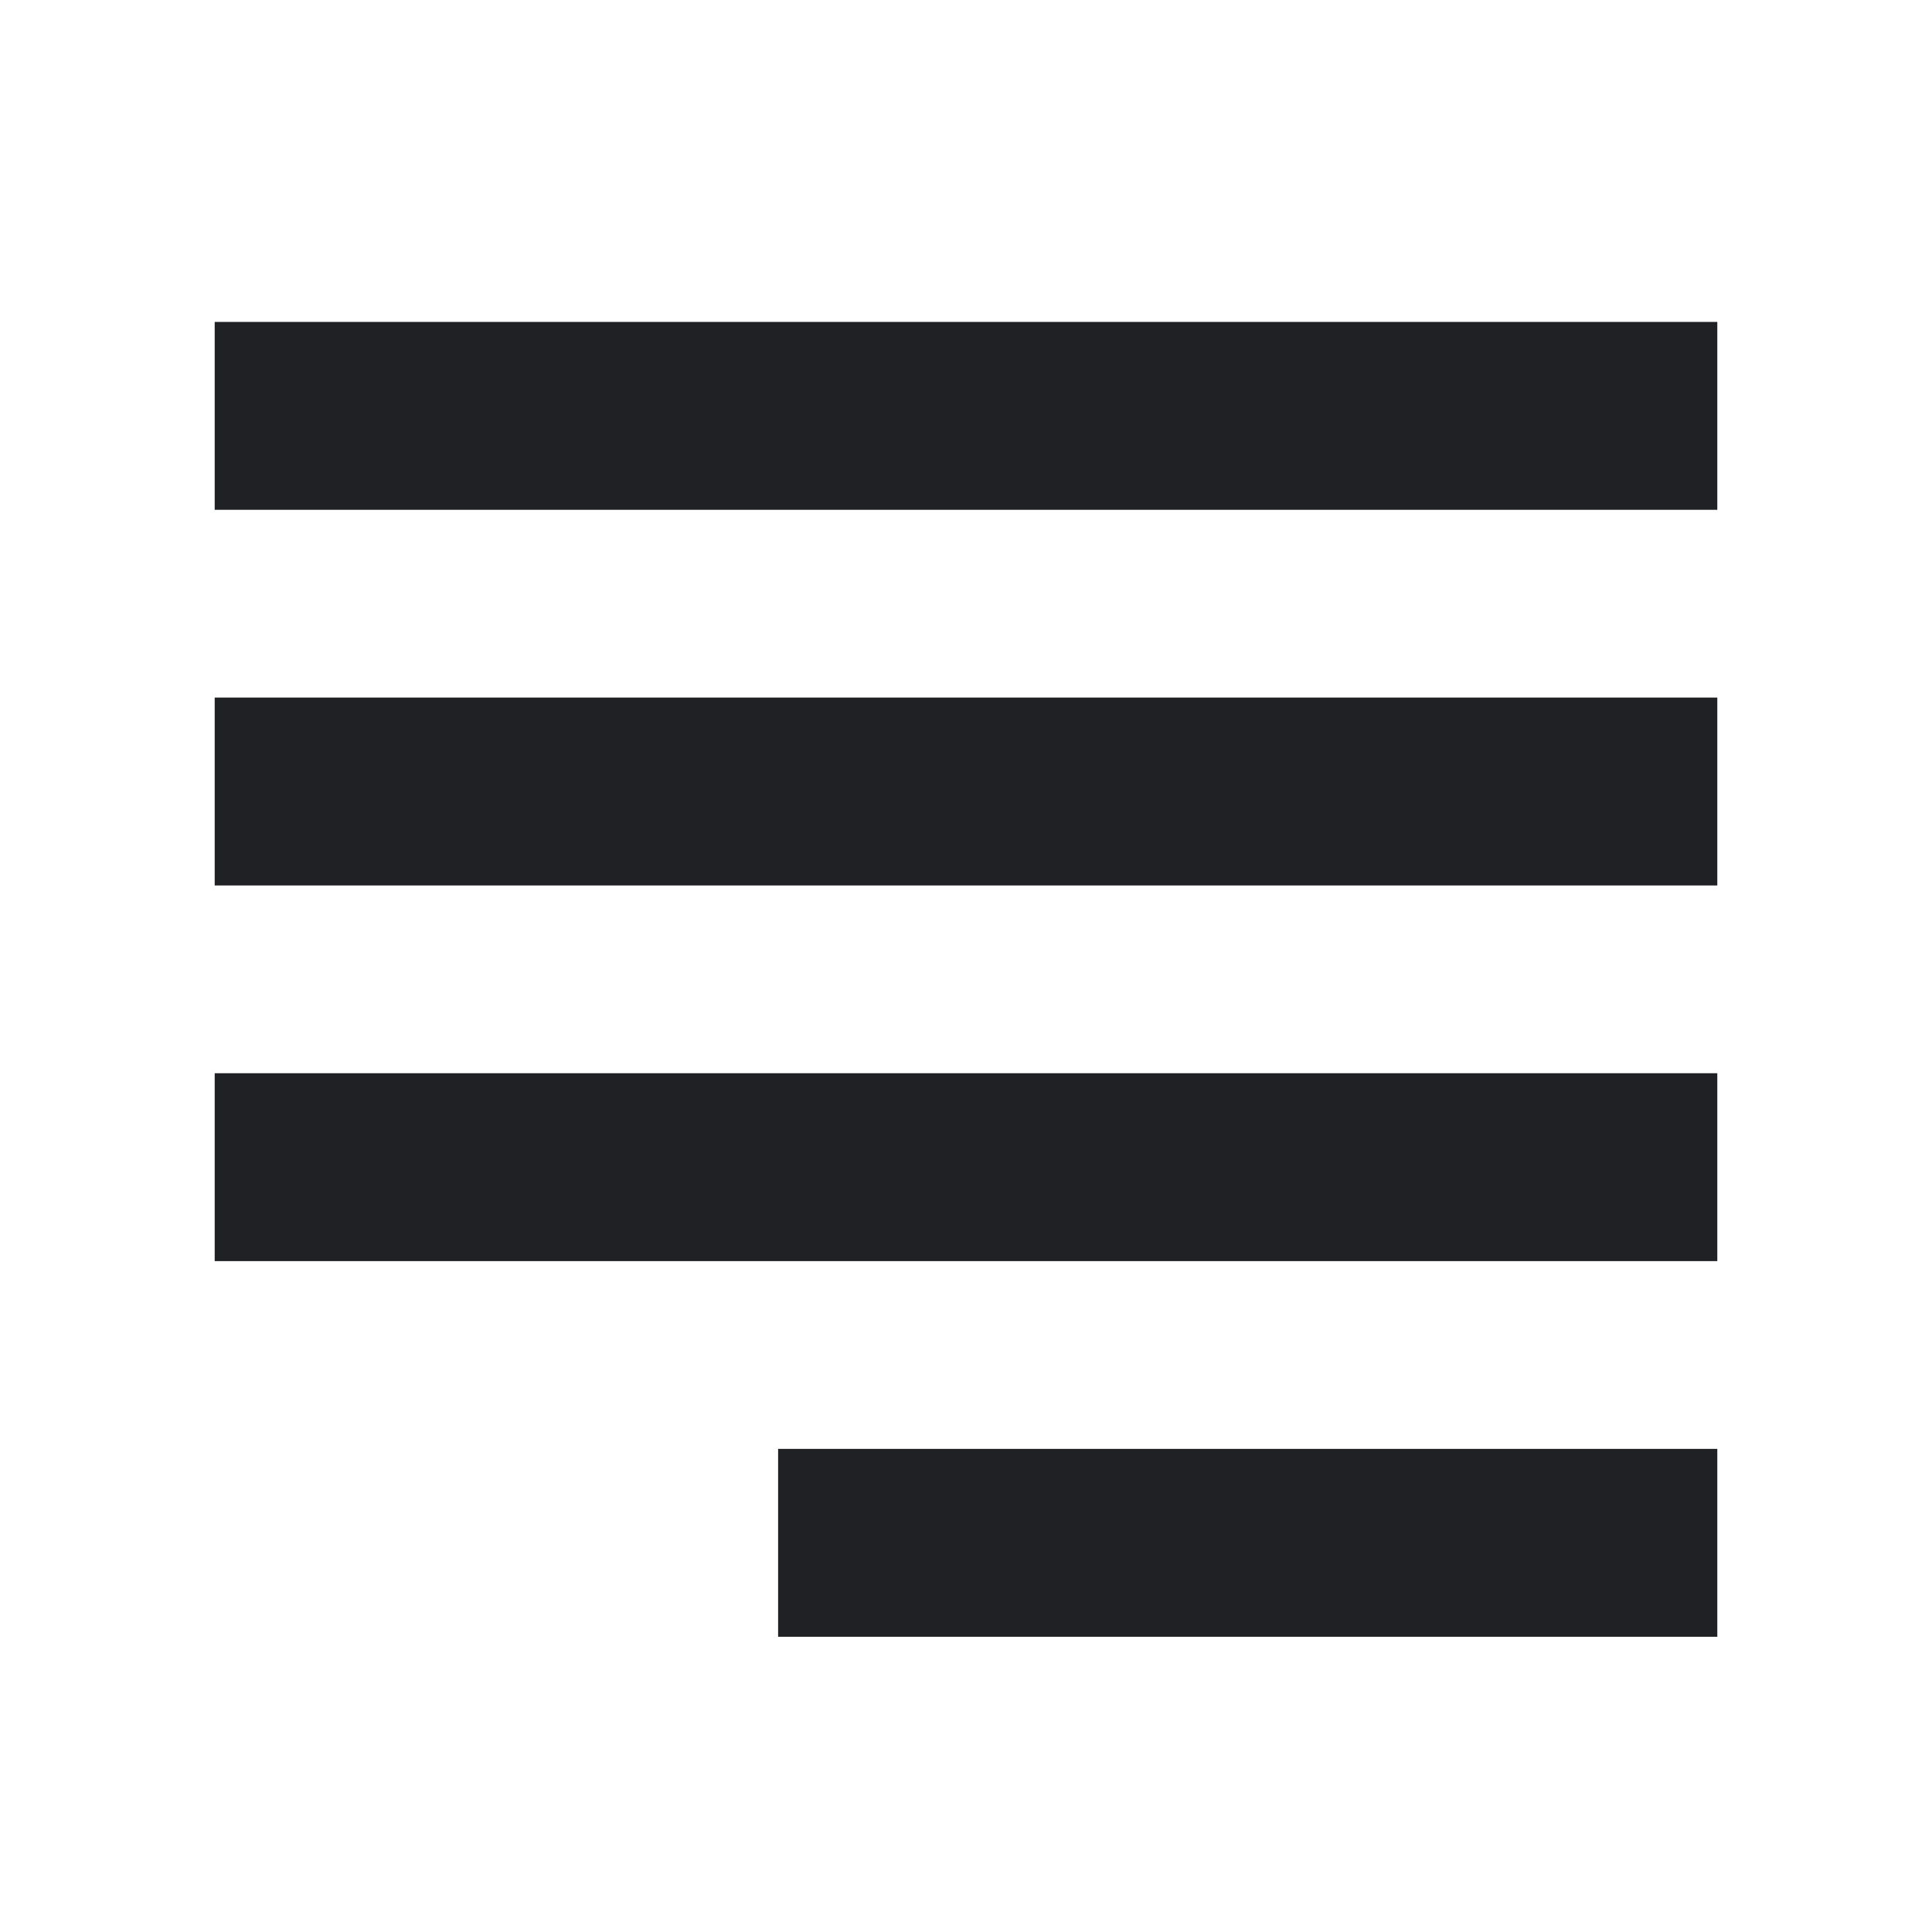 <svg width="16" height="16" viewBox="0 0 16 16" fill="none" xmlns="http://www.w3.org/2000/svg">
<g id="Group 172169">
<g id="Mask Group 95689">
<mask id="mask0_3133_6580" style="mask-type:luminance" maskUnits="userSpaceOnUse" x="0" y="0" width="17" height="16">
<path id="Rectangle 54363" fill-rule="evenodd" clip-rule="evenodd" d="M0.002 0H16.002V16H0.002V0Z" fill="white"/>
</mask>
<g mask="url(#mask0_3133_6580)">
<path id="subject_FILL0_wght400_GRAD0_opsz24" fill-rule="evenodd" clip-rule="evenodd" d="M14.222 13.555V11.999H6.444V13.555H14.222ZM14.222 10.444V8.888H1.778V10.444H14.222ZM14.222 7.333V5.777H1.778V7.333H14.222ZM14.222 4.222V2.666H1.778V4.222H14.222Z" fill="#1F2124"/>
</g>
</g>
</g>
</svg>
